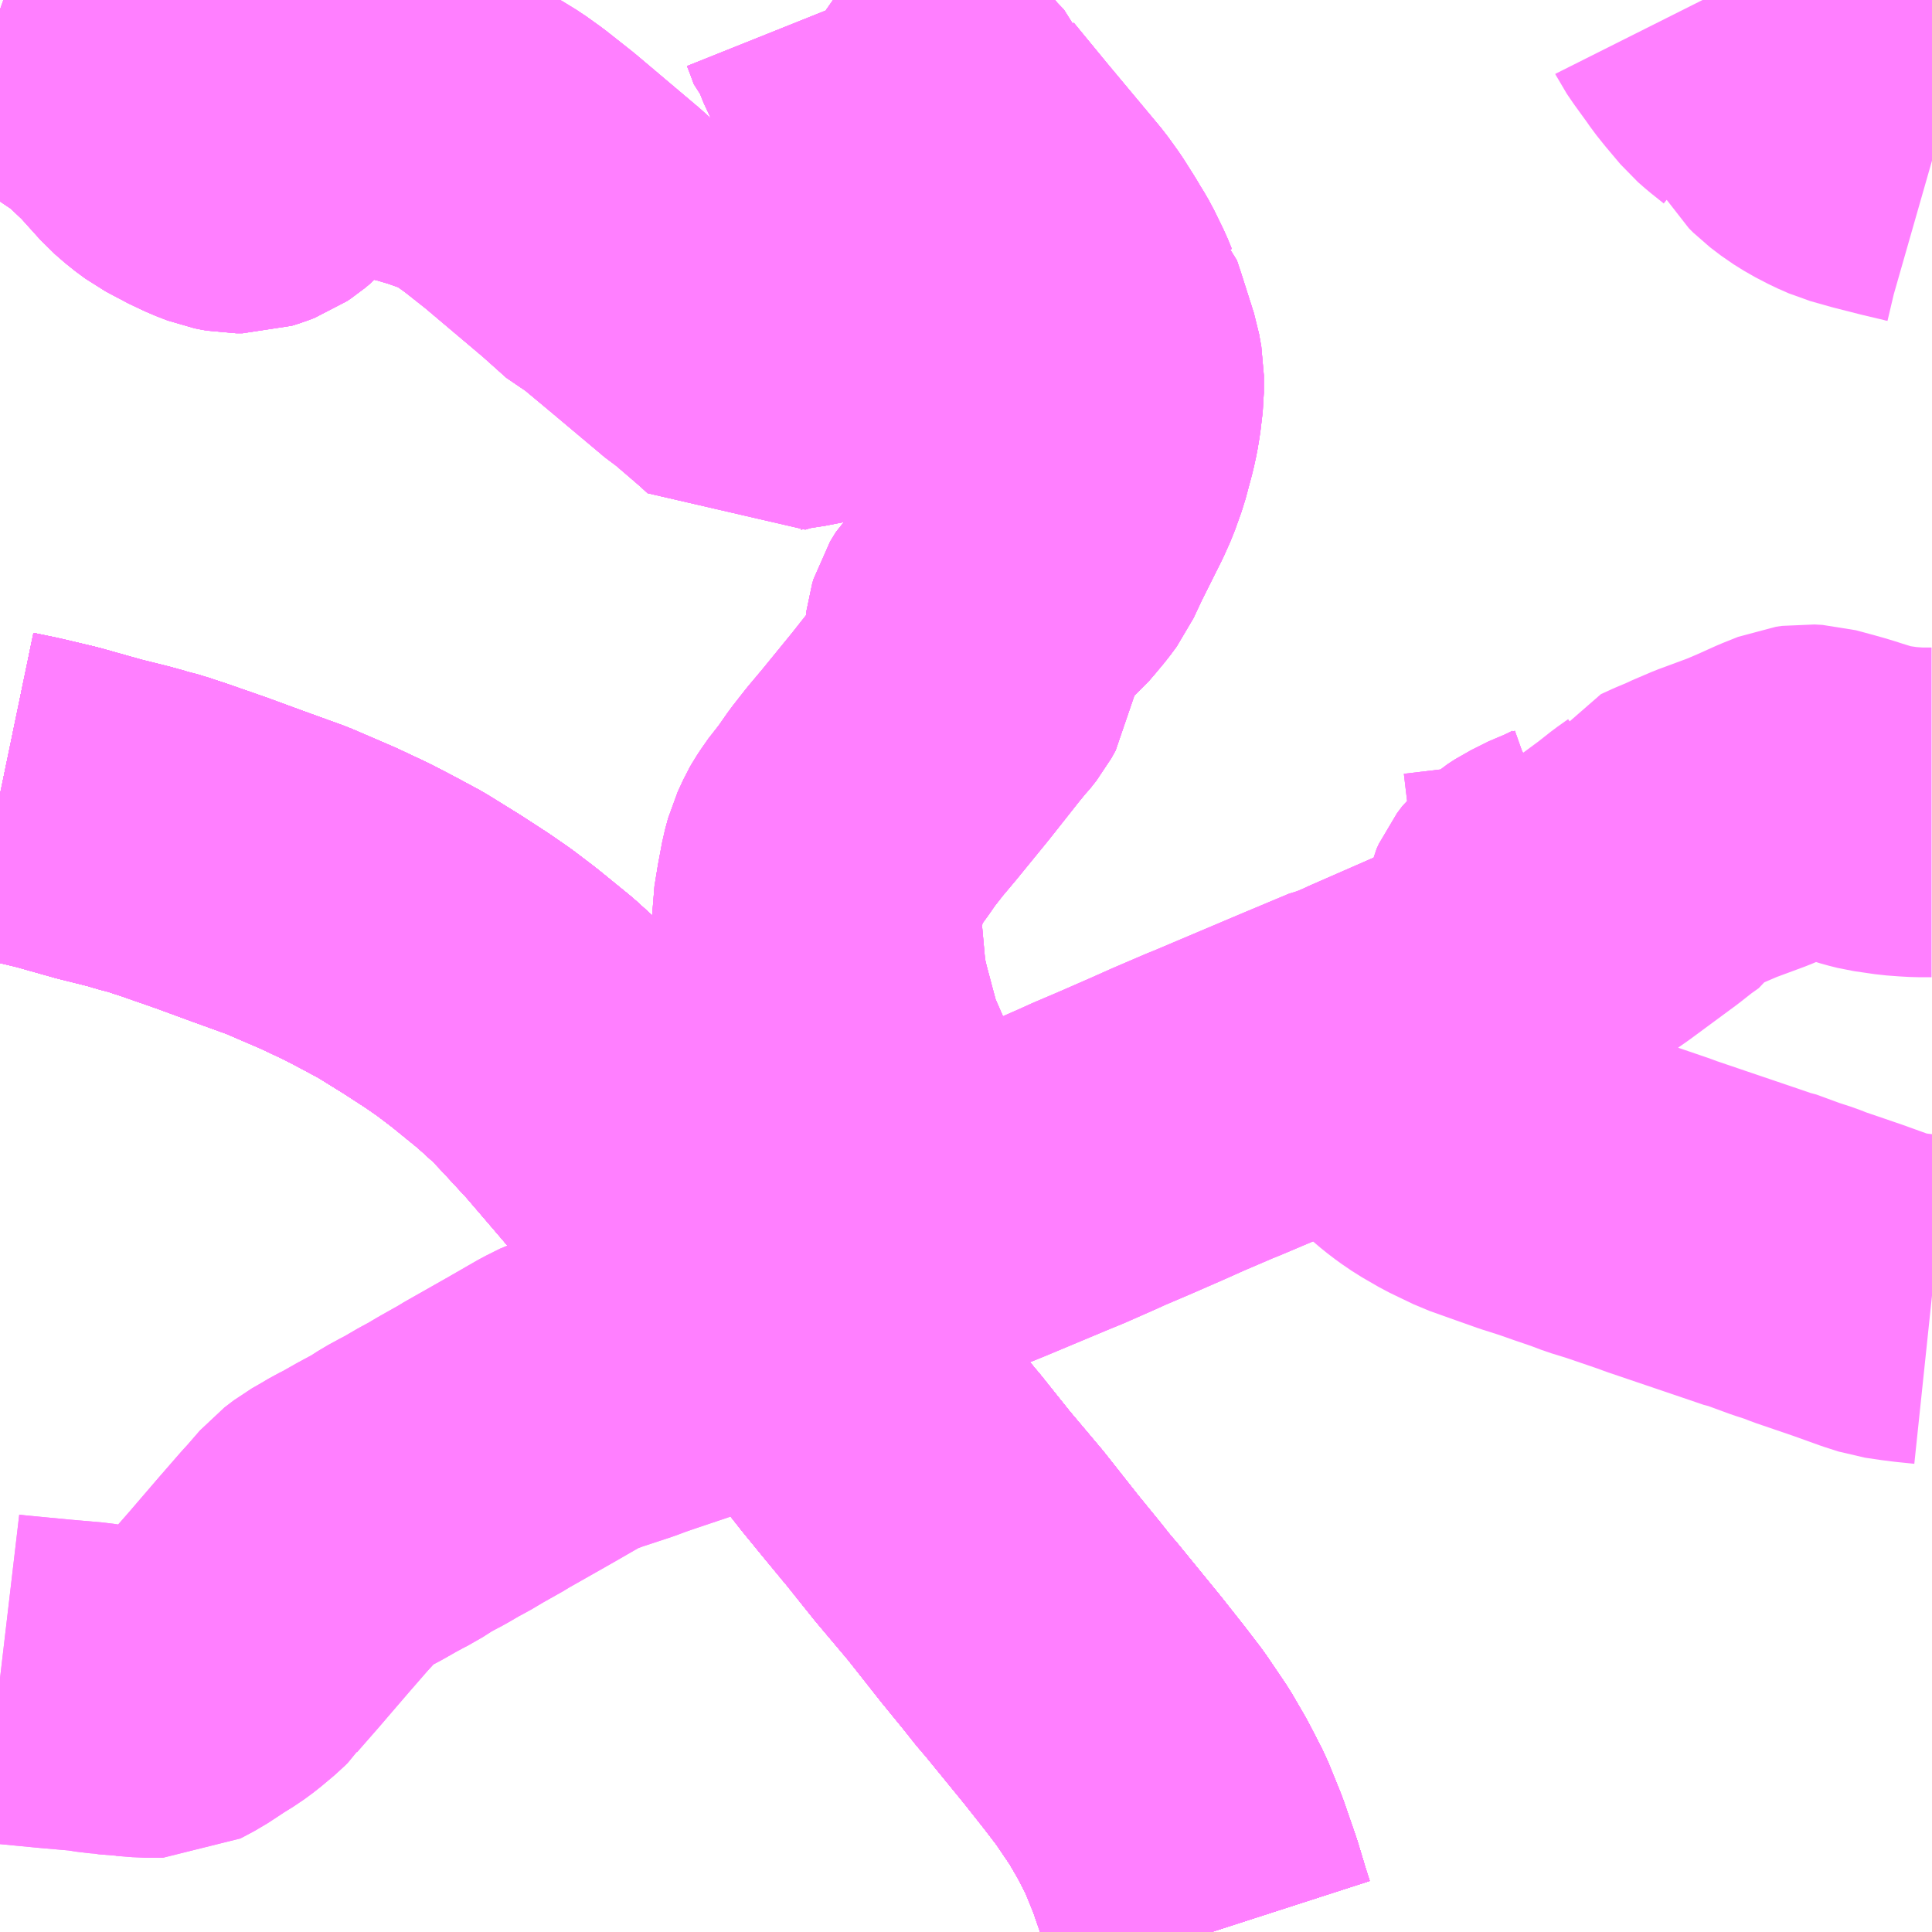 <?xml version="1.0" encoding="UTF-8"?>
<svg  xmlns="http://www.w3.org/2000/svg" xmlns:xlink="http://www.w3.org/1999/xlink" xmlns:go="http://purl.org/svgmap/profile" property="N07_001,N07_002,N07_003,N07_004,N07_005,N07_006,N07_007" viewBox="13913.086 -3783.691 4.395 4.395" go:dataArea="13913.0859375 -3783.69140625 4.39453125 4.39453125" >
<globalCoordinateSystem srsName="http://purl.org/crs/84" transform="matrix(100.0,0.0,0.0,-100.0,0.0,0.0)" />
<defs>
 <g id="p0" >
  <circle cx="0.0" cy="0.0" r="3" stroke="green" stroke-width="0.75" vector-effect="non-scaling-stroke" />
 </g>
</defs>
<g fill="none" fill-rule="evenodd" stroke="#FF00FF" stroke-width="0.75" opacity="0.5" vector-effect="non-scaling-stroke" stroke-linejoin="bevel" >
<path content="1,JRバス東北（株）,WEライナー号,4.0,4.0,4.0," xlink:title="1" d="M13913.086,-3781.884L13913.139,-3781.873L13913.215,-3781.855L13913.311,-3781.828L13913.379,-3781.811L13913.388,-3781.809L13913.4,-3781.805L13913.41,-3781.802L13913.441,-3781.794L13913.458,-3781.788L13913.474,-3781.783L13913.566,-3781.751L13913.645,-3781.722L13913.739,-3781.688L13913.832,-3781.648L13913.898,-3781.617L13913.944,-3781.593L13913.998,-3781.564L13914.069,-3781.52L13914.126,-3781.483L13914.165,-3781.456L13914.211,-3781.421L13914.281,-3781.364L13914.334,-3781.316L13914.368,-3781.28L13914.428,-3781.215L13914.506,-3781.124L13914.58,-3781.037L13914.643,-3780.96L13914.724,-3780.862L13914.76,-3780.818L13914.841,-3780.72L13914.929,-3780.613L13915.014,-3780.508L13915.042,-3780.474L13915.068,-3780.441L13915.113,-3780.386L13915.156,-3780.334L13915.162,-3780.327L13915.23,-3780.242L13915.305,-3780.153L13915.384,-3780.053L13915.433,-3779.993L13915.464,-3779.954L13915.474,-3779.943L13915.572,-3779.823L13915.621,-3779.761L13915.657,-3779.714L13915.701,-3779.649L13915.73,-3779.599L13915.76,-3779.541L13915.788,-3779.472L13915.816,-3779.391L13915.835,-3779.328L13915.845,-3779.297"/>
<path content="1,会津乗合自動車,新潟線,4.0,4.0,4.0," xlink:title="1" d="M13915.845,-3779.297L13915.835,-3779.328L13915.816,-3779.391L13915.788,-3779.472L13915.76,-3779.541L13915.73,-3779.599L13915.701,-3779.649L13915.657,-3779.714L13915.621,-3779.761L13915.572,-3779.823L13915.474,-3779.943L13915.464,-3779.954L13915.433,-3779.993L13915.384,-3780.053L13915.305,-3780.153L13915.23,-3780.242L13915.162,-3780.327L13915.156,-3780.334L13915.113,-3780.386L13915.068,-3780.441L13915.042,-3780.474L13915.014,-3780.508L13914.929,-3780.613L13914.841,-3780.72L13914.76,-3780.818L13914.724,-3780.862L13914.643,-3780.96L13914.58,-3781.037L13914.506,-3781.124L13914.428,-3781.215L13914.368,-3781.28L13914.334,-3781.316L13914.281,-3781.364L13914.211,-3781.421L13914.165,-3781.456L13914.126,-3781.483L13914.069,-3781.52L13913.998,-3781.564L13913.944,-3781.593L13913.898,-3781.617L13913.832,-3781.648L13913.739,-3781.688L13913.645,-3781.722L13913.566,-3781.751L13913.474,-3781.783L13913.458,-3781.788L13913.441,-3781.794L13913.41,-3781.802L13913.4,-3781.805L13913.388,-3781.809L13913.379,-3781.811L13913.311,-3781.828L13913.215,-3781.855L13913.139,-3781.873L13913.086,-3781.884"/>
<path content="1,北陸鉄道（株）,高速バス　金沢⇔仙台,1.0,1.0,1.0," xlink:title="1" d="M13915.845,-3779.297L13915.835,-3779.328L13915.816,-3779.391L13915.788,-3779.472L13915.76,-3779.541L13915.73,-3779.599L13915.701,-3779.649L13915.657,-3779.714L13915.621,-3779.761L13915.572,-3779.823L13915.474,-3779.943L13915.464,-3779.954L13915.433,-3779.993L13915.384,-3780.053L13915.305,-3780.153L13915.23,-3780.242L13915.162,-3780.327L13915.156,-3780.334L13915.113,-3780.386L13915.068,-3780.441L13915.042,-3780.474L13915.014,-3780.508L13914.929,-3780.613L13914.841,-3780.72L13914.76,-3780.818L13914.724,-3780.862L13914.643,-3780.96L13914.58,-3781.037L13914.506,-3781.124L13914.428,-3781.215L13914.368,-3781.28L13914.334,-3781.316L13914.281,-3781.364L13914.211,-3781.421L13914.165,-3781.456L13914.126,-3781.483L13914.069,-3781.52L13913.998,-3781.564L13913.944,-3781.593L13913.898,-3781.617L13913.832,-3781.648L13913.739,-3781.688L13913.645,-3781.722L13913.566,-3781.751L13913.474,-3781.783L13913.458,-3781.788L13913.441,-3781.794L13913.41,-3781.802L13913.4,-3781.805L13913.388,-3781.809L13913.379,-3781.811L13913.311,-3781.828L13913.215,-3781.855L13913.139,-3781.873L13913.086,-3781.884"/>
<path content="1,宮城交通（株）,エトアール,1.0,1.0,1.0," xlink:title="1" d="M13913.086,-3781.884L13913.139,-3781.873L13913.215,-3781.855L13913.311,-3781.828L13913.379,-3781.811L13913.388,-3781.809L13913.4,-3781.805L13913.41,-3781.802L13913.441,-3781.794L13913.458,-3781.788L13913.474,-3781.783L13913.566,-3781.751L13913.645,-3781.722L13913.739,-3781.688L13913.832,-3781.648L13913.898,-3781.617L13913.944,-3781.593L13913.998,-3781.564L13914.069,-3781.52L13914.126,-3781.483L13914.165,-3781.456L13914.211,-3781.421L13914.281,-3781.364L13914.334,-3781.316L13914.368,-3781.28L13914.428,-3781.215L13914.506,-3781.124L13914.58,-3781.037L13914.643,-3780.96L13914.724,-3780.862L13914.76,-3780.818L13914.841,-3780.72L13914.929,-3780.613L13915.014,-3780.508L13915.042,-3780.474L13915.068,-3780.441L13915.113,-3780.386L13915.156,-3780.334L13915.162,-3780.327L13915.23,-3780.242L13915.305,-3780.153L13915.384,-3780.053L13915.433,-3779.993L13915.464,-3779.954L13915.474,-3779.943L13915.572,-3779.823L13915.621,-3779.761L13915.657,-3779.714L13915.701,-3779.649L13915.73,-3779.599L13915.76,-3779.541L13915.788,-3779.472L13915.816,-3779.391L13915.835,-3779.328L13915.845,-3779.297"/>
<path content="1,宮城交通（株）,仙台～富山線,1.0,1.0,1.0," xlink:title="1" d="M13913.086,-3781.884L13913.139,-3781.873L13913.215,-3781.855L13913.311,-3781.828L13913.379,-3781.811L13913.388,-3781.809L13913.4,-3781.805L13913.41,-3781.802L13913.441,-3781.794L13913.458,-3781.788L13913.474,-3781.783L13913.566,-3781.751L13913.645,-3781.722L13913.739,-3781.688L13913.832,-3781.648L13913.898,-3781.617L13913.944,-3781.593L13913.998,-3781.564L13914.069,-3781.52L13914.126,-3781.483L13914.165,-3781.456L13914.211,-3781.421L13914.281,-3781.364L13914.334,-3781.316L13914.368,-3781.28L13914.428,-3781.215L13914.506,-3781.124L13914.58,-3781.037L13914.643,-3780.96L13914.724,-3780.862L13914.76,-3780.818L13914.841,-3780.72L13914.929,-3780.613L13915.014,-3780.508L13915.042,-3780.474L13915.068,-3780.441L13915.113,-3780.386L13915.156,-3780.334L13915.162,-3780.327L13915.23,-3780.242L13915.305,-3780.153L13915.384,-3780.053L13915.433,-3779.993L13915.464,-3779.954L13915.474,-3779.943L13915.572,-3779.823L13915.621,-3779.761L13915.657,-3779.714L13915.701,-3779.649L13915.73,-3779.599L13915.76,-3779.541L13915.788,-3779.472L13915.816,-3779.391L13915.835,-3779.328L13915.845,-3779.297"/>
<path content="1,富山地方鉄道（株）,仙台（高速バス）,1.0,1.0,1.0," xlink:title="1" d="M13913.086,-3781.884L13913.139,-3781.873L13913.215,-3781.855L13913.311,-3781.828L13913.379,-3781.811L13913.388,-3781.809L13913.4,-3781.805L13913.41,-3781.802L13913.441,-3781.794L13913.458,-3781.788L13913.474,-3781.783L13913.566,-3781.751L13913.645,-3781.722L13913.739,-3781.688L13913.832,-3781.648L13913.898,-3781.617L13913.944,-3781.593L13913.998,-3781.564L13914.069,-3781.52L13914.126,-3781.483L13914.165,-3781.456L13914.211,-3781.421L13914.281,-3781.364L13914.334,-3781.316L13914.368,-3781.28L13914.428,-3781.215L13914.506,-3781.124L13914.58,-3781.037L13914.643,-3780.96L13914.724,-3780.862L13914.76,-3780.818L13914.841,-3780.72L13914.929,-3780.613L13915.014,-3780.508L13915.042,-3780.474L13915.068,-3780.441L13915.113,-3780.386L13915.156,-3780.334L13915.162,-3780.327L13915.23,-3780.242L13915.305,-3780.153L13915.384,-3780.053L13915.433,-3779.993L13915.464,-3779.954L13915.474,-3779.943L13915.572,-3779.823L13915.621,-3779.761L13915.657,-3779.714L13915.701,-3779.649L13915.73,-3779.599L13915.76,-3779.541L13915.788,-3779.472L13915.816,-3779.391L13915.835,-3779.328L13915.845,-3779.297"/>
<path content="1,新潟交通（株）,新潟～亀田～沢海～新津・京ヶ瀬営業所線_01（沢海経由古町行）,6.0,5.0,5.0," xlink:title="1" d="M13915.006,-3783.691L13915.012,-3783.684L13915.019,-3783.674L13915.052,-3783.63L13915.094,-3783.576L13915.106,-3783.563L13915.211,-3783.435L13915.236,-3783.409L13915.239,-3783.401L13915.318,-3783.305L13915.409,-3783.196L13915.439,-3783.16L13915.462,-3783.128L13915.486,-3783.09L13915.496,-3783.073L13915.5,-3783.067L13915.511,-3783.048L13915.532,-3783.005L13915.541,-3782.983L13915.544,-3782.98L13915.553,-3782.953L13915.581,-3782.865L13915.586,-3782.837L13915.586,-3782.798L13915.581,-3782.756L13915.577,-3782.732L13915.572,-3782.709L13915.557,-3782.653L13915.542,-3782.611L13915.529,-3782.582L13915.483,-3782.49L13915.479,-3782.48L13915.473,-3782.469L13915.461,-3782.443L13915.447,-3782.424L13915.427,-3782.4L13915.415,-3782.386L13915.378,-3782.354L13915.372,-3782.348L13915.307,-3782.284L13915.299,-3782.271L13915.296,-3782.266L13915.293,-3782.256L13915.291,-3782.24L13915.293,-3782.226L13915.298,-3782.198L13915.298,-3782.179L13915.296,-3782.166L13915.286,-3782.148L13915.271,-3782.129L13915.266,-3782.124L13915.248,-3782.102L13915.18,-3782.016L13915.109,-3781.929L13915.088,-3781.904L13915.077,-3781.891L13915.048,-3781.854L13915.025,-3781.821L13915.012,-3781.804L13915.005,-3781.796L13914.991,-3781.776L13914.985,-3781.767L13914.981,-3781.76L13914.968,-3781.732L13914.961,-3781.706L13914.952,-3781.658L13914.945,-3781.615L13914.945,-3781.568L13914.954,-3781.468L13914.957,-3781.444L13914.966,-3781.405L13914.978,-3781.36L13914.979,-3781.356L13914.996,-3781.293L13915.02,-3781.238L13915.052,-3781.164L13915.071,-3781.127L13915.076,-3781.118L13915.084,-3781.1L13915.091,-3781.079L13915.091,-3781.062L13915.088,-3781.038L13915.083,-3780.963L13915.084,-3780.892L13915.098,-3780.87L13915.113,-3780.855L13915.069,-3780.825L13915.045,-3780.809L13915.008,-3780.782L13914.95,-3780.743L13914.882,-3780.711L13914.876,-3780.708L13914.845,-3780.7L13914.812,-3780.694L13914.819,-3780.673L13914.817,-3780.666L13914.779,-3780.647L13914.773,-3780.645L13914.706,-3780.622L13914.657,-3780.606L13914.544,-3780.568L13914.518,-3780.559L13914.494,-3780.55L13914.418,-3780.525L13914.406,-3780.52L13914.391,-3780.515L13914.359,-3780.499L13914.3,-3780.465L13914.286,-3780.457L13914.189,-3780.402L13914.183,-3780.398L13914.135,-3780.371L13914.103,-3780.352L13914.089,-3780.345L13914.053,-3780.324L13914.034,-3780.314L13914.012,-3780.302L13913.981,-3780.282L13913.969,-3780.276L13913.943,-3780.262L13913.906,-3780.241L13913.888,-3780.232L13913.866,-3780.219L13913.845,-3780.207L13913.824,-3780.191L13913.791,-3780.153L13913.779,-3780.14L13913.732,-3780.086L13913.683,-3780.029L13913.665,-3780.008L13913.616,-3779.952L13913.612,-3779.946L13913.606,-3779.94L13913.575,-3779.914L13913.556,-3779.9L13913.53,-3779.884L13913.512,-3779.872L13913.489,-3779.857L13913.457,-3779.84L13913.417,-3779.84L13913.38,-3779.843L13913.37,-3779.843L13913.345,-3779.847L13913.319,-3779.849L13913.3,-3779.852L13913.287,-3779.854L13913.207,-3779.861L13913.155,-3779.866L13913.103,-3779.871L13913.086,-3779.873"/>
<path content="1,新潟交通（株）,新潟～亀田～沢海～新津・京ヶ瀬営業所線_02（沢海経由古町行）,4.0,5.0,5.0," xlink:title="1" d="M13915.113,-3780.855L13915.069,-3780.825L13915.045,-3780.809"/>
<path content="1,新潟交通（株）,新潟～亀田～沢海～新津・京ヶ瀬営業所線_02（沢海経由古町行）,4.0,5.0,5.0," xlink:title="1" d="M13915.113,-3780.855L13915.123,-3780.861L13915.139,-3780.871L13915.176,-3780.891L13915.196,-3780.9L13915.215,-3780.909L13915.221,-3780.912L13915.274,-3780.934L13915.306,-3780.947L13915.316,-3780.951L13915.469,-3781.015L13915.496,-3781.026L13915.564,-3781.056L13915.586,-3781.066L13915.647,-3781.092L13915.718,-3781.123L13915.765,-3781.144L13915.842,-3781.177L13915.85,-3781.18L13916.058,-3781.268L13916.163,-3781.312L13916.173,-3781.314L13916.206,-3781.328L13916.214,-3781.332L13916.39,-3781.409L13916.426,-3781.423L13916.474,-3781.444L13916.508,-3781.453L13916.523,-3781.456L13916.532,-3781.459L13916.543,-3781.464L13916.546,-3781.465L13916.562,-3781.478L13916.574,-3781.494L13916.575,-3781.503L13916.573,-3781.524L13916.561,-3781.563L13916.557,-3781.596L13916.559,-3781.605L13916.564,-3781.616L13916.576,-3781.632L13916.583,-3781.638L13916.6,-3781.649L13916.64,-3781.669L13916.657,-3781.675L13916.69,-3781.691L13916.686,-3781.708L13916.667,-3781.849L13916.652,-3781.975"/>
<path content="1,新潟交通（株）,新潟～亀田～沢海～新津・京ヶ瀬営業所線_02（沢海経由古町行）,4.0,5.0,5.0," xlink:title="1" d="M13915.006,-3783.691L13915.012,-3783.684L13915.019,-3783.674L13915.052,-3783.63L13915.094,-3783.576L13915.106,-3783.563L13915.211,-3783.435L13915.236,-3783.409L13915.239,-3783.401L13915.318,-3783.305L13915.409,-3783.196L13915.439,-3783.16L13915.462,-3783.128L13915.486,-3783.09L13915.496,-3783.073L13915.5,-3783.067L13915.511,-3783.048L13915.532,-3783.005L13915.541,-3782.983L13915.544,-3782.98L13915.553,-3782.953L13915.581,-3782.865L13915.586,-3782.837L13915.586,-3782.798L13915.581,-3782.756L13915.577,-3782.732L13915.572,-3782.709L13915.557,-3782.653L13915.542,-3782.611L13915.529,-3782.582L13915.483,-3782.49L13915.479,-3782.48L13915.473,-3782.469L13915.461,-3782.443L13915.447,-3782.424L13915.427,-3782.4L13915.415,-3782.386L13915.378,-3782.354L13915.372,-3782.348L13915.307,-3782.284L13915.299,-3782.271L13915.296,-3782.266L13915.293,-3782.256L13915.291,-3782.24L13915.293,-3782.226L13915.298,-3782.198L13915.298,-3782.179L13915.296,-3782.166L13915.286,-3782.148L13915.271,-3782.129L13915.266,-3782.124L13915.248,-3782.102L13915.18,-3782.016L13915.109,-3781.929L13915.088,-3781.904L13915.077,-3781.891L13915.048,-3781.854L13915.025,-3781.821L13915.012,-3781.804L13915.005,-3781.796L13914.991,-3781.776L13914.985,-3781.767L13914.981,-3781.76L13914.968,-3781.732L13914.961,-3781.706L13914.952,-3781.658L13914.945,-3781.615L13914.945,-3781.568L13914.954,-3781.468L13914.957,-3781.444L13914.966,-3781.405L13914.978,-3781.36L13914.979,-3781.356L13914.996,-3781.293L13915.02,-3781.238L13915.052,-3781.164L13915.071,-3781.127L13915.076,-3781.118L13915.084,-3781.1L13915.091,-3781.079L13915.091,-3781.062L13915.088,-3781.038L13915.083,-3780.963L13915.084,-3780.892L13915.098,-3780.87L13915.113,-3780.855"/>
<path content="1,新潟交通（株）,新潟～亀田～沢海～新津・京ヶ瀬営業所線_02（沢海経由古町行）119,1.0,0.0,0.0," xlink:title="1" d="M13915.113,-3780.855L13915.069,-3780.825L13915.045,-3780.809"/>
<path content="1,新潟交通（株）,新潟～亀田～沢海～新津・京ヶ瀬営業所線_02（沢海経由古町行）119,1.0,0.0,0.0," xlink:title="1" d="M13915.113,-3780.855L13915.098,-3780.87L13915.084,-3780.892L13915.083,-3780.963L13915.088,-3781.038L13915.091,-3781.062L13915.091,-3781.079L13915.084,-3781.1L13915.076,-3781.118L13915.071,-3781.127L13915.052,-3781.164L13915.02,-3781.238L13914.996,-3781.293L13914.979,-3781.356L13914.978,-3781.36L13914.966,-3781.405L13914.957,-3781.444L13914.954,-3781.468L13914.945,-3781.568L13914.945,-3781.615L13914.952,-3781.658L13914.961,-3781.706L13914.968,-3781.732L13914.981,-3781.76L13914.985,-3781.767L13914.991,-3781.776L13915.005,-3781.796L13915.012,-3781.804L13915.025,-3781.821L13915.048,-3781.854L13915.077,-3781.891L13915.088,-3781.904L13915.109,-3781.929L13915.18,-3782.016L13915.248,-3782.102L13915.266,-3782.124L13915.271,-3782.129L13915.286,-3782.148L13915.296,-3782.166L13915.298,-3782.179L13915.298,-3782.198L13915.293,-3782.226L13915.291,-3782.24L13915.293,-3782.256L13915.296,-3782.266L13915.299,-3782.271L13915.307,-3782.284L13915.372,-3782.348L13915.378,-3782.354L13915.415,-3782.386L13915.427,-3782.4L13915.447,-3782.424L13915.461,-3782.443L13915.473,-3782.469L13915.479,-3782.48L13915.483,-3782.49L13915.529,-3782.582L13915.542,-3782.611L13915.557,-3782.653L13915.572,-3782.709L13915.577,-3782.732L13915.581,-3782.756L13915.586,-3782.798L13915.586,-3782.837L13915.581,-3782.865L13915.553,-3782.953L13915.544,-3782.98L13915.541,-3782.983L13915.532,-3783.005L13915.511,-3783.048L13915.5,-3783.067L13915.496,-3783.073L13915.486,-3783.09L13915.462,-3783.128L13915.439,-3783.16L13915.409,-3783.196L13915.318,-3783.305L13915.239,-3783.401L13915.236,-3783.409L13915.211,-3783.435L13915.106,-3783.563L13915.094,-3783.576L13915.052,-3783.63L13915.019,-3783.674L13915.012,-3783.684L13915.006,-3783.691"/>
<path content="1,新潟交通（株）,新潟～亀田～沢海～新津・京ヶ瀬営業所線_02（沢海経由古町行）119,1.0,0.0,0.0," xlink:title="1" d="M13916.652,-3781.975L13916.667,-3781.849L13916.686,-3781.708L13916.69,-3781.691L13916.657,-3781.675L13916.64,-3781.669L13916.6,-3781.649L13916.583,-3781.638L13916.576,-3781.632L13916.564,-3781.616L13916.559,-3781.605L13916.557,-3781.596L13916.561,-3781.563L13916.573,-3781.524L13916.575,-3781.503L13916.574,-3781.494L13916.562,-3781.478L13916.546,-3781.465L13916.543,-3781.464L13916.532,-3781.459L13916.523,-3781.456L13916.508,-3781.453L13916.474,-3781.444L13916.426,-3781.423L13916.39,-3781.409L13916.214,-3781.332L13916.206,-3781.328L13916.173,-3781.314L13916.163,-3781.312L13916.058,-3781.268L13915.85,-3781.18L13915.842,-3781.177L13915.765,-3781.144L13915.718,-3781.123L13915.647,-3781.092L13915.586,-3781.066L13915.564,-3781.056L13915.496,-3781.026L13915.469,-3781.015L13915.316,-3780.951L13915.306,-3780.947L13915.274,-3780.934L13915.221,-3780.912L13915.215,-3780.909L13915.196,-3780.9L13915.176,-3780.891L13915.139,-3780.871L13915.123,-3780.861L13915.113,-3780.855"/>
<path content="1,新潟交通（株）,新潟～亀田～沢海～新津・京ヶ瀬営業所線（沢海経由京ヶ瀬営業所行）,6.0,6.0,6.0," xlink:title="1" d="M13915.113,-3780.855L13915.069,-3780.825L13915.045,-3780.809"/>
<path content="1,新潟交通（株）,新潟～亀田～沢海～新津・京ヶ瀬営業所線（沢海経由京ヶ瀬営業所行）,6.0,6.0,6.0," xlink:title="1" d="M13915.113,-3780.855L13915.123,-3780.861L13915.139,-3780.871L13915.176,-3780.891L13915.196,-3780.9L13915.215,-3780.909L13915.221,-3780.912L13915.274,-3780.934L13915.306,-3780.947L13915.316,-3780.951L13915.469,-3781.015L13915.496,-3781.026L13915.564,-3781.056L13915.586,-3781.066L13915.647,-3781.092L13915.718,-3781.123L13915.765,-3781.144L13915.842,-3781.177L13915.85,-3781.18L13916.058,-3781.268L13916.163,-3781.312L13916.173,-3781.314L13916.206,-3781.328L13916.214,-3781.332L13916.39,-3781.409L13916.426,-3781.423L13916.474,-3781.444L13916.508,-3781.453L13916.523,-3781.456L13916.532,-3781.459L13916.543,-3781.464L13916.546,-3781.465L13916.562,-3781.478L13916.574,-3781.494L13916.575,-3781.503L13916.573,-3781.524L13916.561,-3781.563L13916.557,-3781.596L13916.559,-3781.605L13916.564,-3781.616L13916.576,-3781.632L13916.583,-3781.638L13916.6,-3781.649L13916.64,-3781.669L13916.657,-3781.675L13916.69,-3781.691L13916.686,-3781.708L13916.667,-3781.849L13916.652,-3781.975"/>
<path content="1,新潟交通（株）,新潟～亀田～沢海～新津・京ヶ瀬営業所線（沢海経由京ヶ瀬営業所行）,6.0,6.0,6.0," xlink:title="1" d="M13915.006,-3783.691L13915.012,-3783.684L13915.019,-3783.674L13915.052,-3783.63L13915.094,-3783.576L13915.106,-3783.563L13915.211,-3783.435L13915.236,-3783.409L13915.239,-3783.401L13915.318,-3783.305L13915.409,-3783.196L13915.439,-3783.16L13915.462,-3783.128L13915.486,-3783.09L13915.496,-3783.073L13915.5,-3783.067L13915.511,-3783.048L13915.532,-3783.005L13915.541,-3782.983L13915.544,-3782.98L13915.553,-3782.953L13915.581,-3782.865L13915.586,-3782.837L13915.586,-3782.798L13915.581,-3782.756L13915.577,-3782.732L13915.572,-3782.709L13915.557,-3782.653L13915.542,-3782.611L13915.529,-3782.582L13915.483,-3782.49L13915.479,-3782.48L13915.473,-3782.469L13915.461,-3782.443L13915.447,-3782.424L13915.427,-3782.4L13915.415,-3782.386L13915.378,-3782.354L13915.372,-3782.348L13915.307,-3782.284L13915.299,-3782.271L13915.296,-3782.266L13915.293,-3782.256L13915.291,-3782.24L13915.293,-3782.226L13915.298,-3782.198L13915.298,-3782.179L13915.296,-3782.166L13915.286,-3782.148L13915.271,-3782.129L13915.266,-3782.124L13915.248,-3782.102L13915.18,-3782.016L13915.109,-3781.929L13915.088,-3781.904L13915.077,-3781.891L13915.048,-3781.854L13915.025,-3781.821L13915.012,-3781.804L13915.005,-3781.796L13914.991,-3781.776L13914.985,-3781.767L13914.981,-3781.76L13914.968,-3781.732L13914.961,-3781.706L13914.952,-3781.658L13914.945,-3781.615L13914.945,-3781.568L13914.954,-3781.468L13914.957,-3781.444L13914.966,-3781.405L13914.978,-3781.36L13914.979,-3781.356L13914.996,-3781.293L13915.02,-3781.238L13915.052,-3781.164L13915.071,-3781.127L13915.076,-3781.118L13915.084,-3781.1L13915.091,-3781.079L13915.091,-3781.062L13915.088,-3781.038L13915.083,-3780.963L13915.084,-3780.892L13915.098,-3780.87L13915.113,-3780.855"/>
<path content="1,新潟交通（株）,新潟～亀田～沢海～新津・京ヶ瀬営業所線（沢海経由新津行）,6.0,5.0,5.0," xlink:title="1" d="M13915.006,-3783.691L13915.012,-3783.684L13915.019,-3783.674L13915.052,-3783.63L13915.094,-3783.576L13915.106,-3783.563L13915.211,-3783.435L13915.236,-3783.409L13915.239,-3783.401L13915.318,-3783.305L13915.409,-3783.196L13915.439,-3783.16L13915.462,-3783.128L13915.486,-3783.09L13915.496,-3783.073L13915.5,-3783.067L13915.511,-3783.048L13915.532,-3783.005L13915.541,-3782.983L13915.544,-3782.98L13915.553,-3782.953L13915.581,-3782.865L13915.586,-3782.837L13915.586,-3782.798L13915.581,-3782.756L13915.577,-3782.732L13915.572,-3782.709L13915.557,-3782.653L13915.542,-3782.611L13915.529,-3782.582L13915.483,-3782.49L13915.479,-3782.48L13915.473,-3782.469L13915.461,-3782.443L13915.447,-3782.424L13915.427,-3782.4L13915.415,-3782.386L13915.378,-3782.354L13915.372,-3782.348L13915.307,-3782.284L13915.299,-3782.271L13915.296,-3782.266L13915.293,-3782.256L13915.291,-3782.24L13915.293,-3782.226L13915.298,-3782.198L13915.298,-3782.179L13915.296,-3782.166L13915.286,-3782.148L13915.271,-3782.129L13915.266,-3782.124L13915.248,-3782.102L13915.18,-3782.016L13915.109,-3781.929L13915.088,-3781.904L13915.077,-3781.891L13915.048,-3781.854L13915.025,-3781.821L13915.012,-3781.804L13915.005,-3781.796L13914.991,-3781.776L13914.985,-3781.767L13914.981,-3781.76L13914.968,-3781.732L13914.961,-3781.706L13914.952,-3781.658L13914.945,-3781.615L13914.945,-3781.568L13914.954,-3781.468L13914.957,-3781.444L13914.966,-3781.405L13914.978,-3781.36L13914.979,-3781.356L13914.996,-3781.293L13915.02,-3781.238L13915.052,-3781.164L13915.071,-3781.127L13915.076,-3781.118L13915.084,-3781.1L13915.091,-3781.079L13915.091,-3781.062L13915.088,-3781.038L13915.083,-3780.963L13915.084,-3780.892L13915.098,-3780.87L13915.113,-3780.855L13915.069,-3780.825L13915.045,-3780.809L13915.008,-3780.782L13914.95,-3780.743L13914.882,-3780.711L13914.876,-3780.708L13914.845,-3780.7L13914.812,-3780.694L13914.819,-3780.673L13914.817,-3780.666L13914.779,-3780.647L13914.773,-3780.645L13914.706,-3780.622L13914.657,-3780.606L13914.544,-3780.568L13914.518,-3780.559L13914.494,-3780.55L13914.418,-3780.525L13914.406,-3780.52L13914.391,-3780.515L13914.359,-3780.499L13914.3,-3780.465L13914.286,-3780.457L13914.189,-3780.402L13914.183,-3780.398L13914.135,-3780.371L13914.103,-3780.352L13914.089,-3780.345L13914.053,-3780.324L13914.034,-3780.314L13914.012,-3780.302L13913.981,-3780.282L13913.969,-3780.276L13913.943,-3780.262L13913.906,-3780.241L13913.888,-3780.232L13913.866,-3780.219L13913.845,-3780.207L13913.824,-3780.191L13913.791,-3780.153L13913.779,-3780.14L13913.732,-3780.086L13913.683,-3780.029L13913.665,-3780.008L13913.616,-3779.952L13913.612,-3779.946L13913.606,-3779.94L13913.575,-3779.914L13913.556,-3779.9L13913.53,-3779.884L13913.512,-3779.872L13913.489,-3779.857L13913.457,-3779.84L13913.417,-3779.84L13913.38,-3779.843L13913.37,-3779.843L13913.345,-3779.847L13913.319,-3779.849L13913.3,-3779.852L13913.287,-3779.854L13913.207,-3779.861L13913.155,-3779.866L13913.103,-3779.871L13913.086,-3779.873"/>
<path content="1,新潟交通（株）・JRバス東北,仙台高速バス,8.0,8.0,8.0," xlink:title="1" d="M13913.086,-3781.884L13913.139,-3781.873L13913.215,-3781.855L13913.311,-3781.828L13913.379,-3781.811L13913.388,-3781.809L13913.4,-3781.805L13913.41,-3781.802L13913.441,-3781.794L13913.458,-3781.788L13913.474,-3781.783L13913.566,-3781.751L13913.645,-3781.722L13913.739,-3781.688L13913.832,-3781.648L13913.898,-3781.617L13913.944,-3781.593L13913.998,-3781.564L13914.069,-3781.52L13914.126,-3781.483L13914.165,-3781.456L13914.211,-3781.421L13914.281,-3781.364L13914.334,-3781.316L13914.368,-3781.28L13914.428,-3781.215L13914.506,-3781.124L13914.58,-3781.037L13914.643,-3780.96L13914.724,-3780.862L13914.76,-3780.818L13914.841,-3780.72L13914.929,-3780.613L13915.014,-3780.508L13915.042,-3780.474L13915.068,-3780.441L13915.113,-3780.386L13915.156,-3780.334L13915.162,-3780.327L13915.23,-3780.242L13915.305,-3780.153L13915.384,-3780.053L13915.433,-3779.993L13915.464,-3779.954L13915.474,-3779.943L13915.572,-3779.823L13915.621,-3779.761L13915.657,-3779.714L13915.701,-3779.649L13915.73,-3779.599L13915.76,-3779.541L13915.788,-3779.472L13915.816,-3779.391L13915.835,-3779.328L13915.845,-3779.297"/>
<path content="1,新潟交通（株）・会津乗合自動車（株）,会津若松高速バス,4.0,4.0,4.0," xlink:title="1" d="M13913.086,-3781.884L13913.139,-3781.873L13913.215,-3781.855L13913.311,-3781.828L13913.379,-3781.811L13913.388,-3781.809L13913.4,-3781.805L13913.41,-3781.802L13913.441,-3781.794L13913.458,-3781.788L13913.474,-3781.783L13913.566,-3781.751L13913.645,-3781.722L13913.739,-3781.688L13913.832,-3781.648L13913.898,-3781.617L13913.944,-3781.593L13913.998,-3781.564L13914.069,-3781.52L13914.126,-3781.483L13914.165,-3781.456L13914.211,-3781.421L13914.281,-3781.364L13914.334,-3781.316L13914.368,-3781.28L13914.428,-3781.215L13914.506,-3781.124L13914.58,-3781.037L13914.643,-3780.96L13914.724,-3780.862L13914.76,-3780.818L13914.841,-3780.72L13914.929,-3780.613L13915.014,-3780.508L13915.042,-3780.474L13915.068,-3780.441L13915.113,-3780.386L13915.156,-3780.334L13915.162,-3780.327L13915.23,-3780.242L13915.305,-3780.153L13915.384,-3780.053L13915.433,-3779.993L13915.464,-3779.954L13915.474,-3779.943L13915.572,-3779.823L13915.621,-3779.761L13915.657,-3779.714L13915.701,-3779.649L13915.73,-3779.599L13915.76,-3779.541L13915.788,-3779.472L13915.816,-3779.391L13915.835,-3779.328L13915.845,-3779.297"/>
<path content="1,新潟交通（株）・福島交通（株）,郡山高速バス,2.0,2.0,2.0," xlink:title="1" d="M13915.845,-3779.297L13915.835,-3779.328L13915.816,-3779.391L13915.788,-3779.472L13915.76,-3779.541L13915.73,-3779.599L13915.701,-3779.649L13915.657,-3779.714L13915.621,-3779.761L13915.572,-3779.823L13915.474,-3779.943L13915.464,-3779.954L13915.433,-3779.993L13915.384,-3780.053L13915.305,-3780.153L13915.23,-3780.242L13915.162,-3780.327L13915.156,-3780.334L13915.113,-3780.386L13915.068,-3780.441L13915.042,-3780.474L13915.014,-3780.508L13914.929,-3780.613L13914.841,-3780.72L13914.76,-3780.818L13914.724,-3780.862L13914.643,-3780.96L13914.58,-3781.037L13914.506,-3781.124L13914.428,-3781.215L13914.368,-3781.28L13914.334,-3781.316L13914.281,-3781.364L13914.211,-3781.421L13914.165,-3781.456L13914.126,-3781.483L13914.069,-3781.52L13913.998,-3781.564L13913.944,-3781.593L13913.898,-3781.617L13913.832,-3781.648L13913.739,-3781.688L13913.645,-3781.722L13913.566,-3781.751L13913.474,-3781.783L13913.458,-3781.788L13913.441,-3781.794L13913.41,-3781.802L13913.4,-3781.805L13913.388,-3781.809L13913.379,-3781.811L13913.311,-3781.828L13913.215,-3781.855L13913.139,-3781.873L13913.086,-3781.884"/>
<path content="1,福島交通（株）,郡山駅前～万代シティバスセンター,1.0,1.0,1.0," xlink:title="1" d="M13915.845,-3779.297L13915.835,-3779.328L13915.816,-3779.391L13915.788,-3779.472L13915.76,-3779.541L13915.73,-3779.599L13915.701,-3779.649L13915.657,-3779.714L13915.621,-3779.761L13915.572,-3779.823L13915.474,-3779.943L13915.464,-3779.954L13915.433,-3779.993L13915.384,-3780.053L13915.305,-3780.153L13915.23,-3780.242L13915.162,-3780.327L13915.156,-3780.334L13915.113,-3780.386L13915.068,-3780.441L13915.042,-3780.474L13915.014,-3780.508L13914.929,-3780.613L13914.841,-3780.72L13914.76,-3780.818L13914.724,-3780.862L13914.643,-3780.96L13914.58,-3781.037L13914.506,-3781.124L13914.428,-3781.215L13914.368,-3781.28L13914.334,-3781.316L13914.281,-3781.364L13914.211,-3781.421L13914.165,-3781.456L13914.126,-3781.483L13914.069,-3781.52L13913.998,-3781.564L13913.944,-3781.593L13913.898,-3781.617L13913.832,-3781.648L13913.739,-3781.688L13913.645,-3781.722L13913.566,-3781.751L13913.474,-3781.783L13913.458,-3781.788L13913.441,-3781.794L13913.41,-3781.802L13913.4,-3781.805L13913.388,-3781.809L13913.379,-3781.811L13913.311,-3781.828L13913.215,-3781.855L13913.139,-3781.873L13913.086,-3781.884"/>
<path content="1,蒲原鉄道（株）・新潟交通（株）,村松駅～新潟駅間（磐越自動車道経由）「新潟行」,9.0,8.0,8.0," xlink:title="1" d="M13913.086,-3781.884L13913.139,-3781.873L13913.215,-3781.855L13913.311,-3781.828L13913.379,-3781.811L13913.388,-3781.809L13913.4,-3781.805L13913.41,-3781.802L13913.441,-3781.794L13913.458,-3781.788L13913.474,-3781.783L13913.566,-3781.751L13913.645,-3781.722L13913.739,-3781.688L13913.832,-3781.648L13913.898,-3781.617L13913.944,-3781.593L13913.998,-3781.564L13914.069,-3781.52L13914.126,-3781.483L13914.165,-3781.456L13914.211,-3781.421L13914.281,-3781.364L13914.334,-3781.316L13914.368,-3781.28L13914.428,-3781.215L13914.506,-3781.124L13914.58,-3781.037L13914.643,-3780.96L13914.724,-3780.862L13914.76,-3780.818L13914.841,-3780.72L13914.929,-3780.613L13915.014,-3780.508L13915.042,-3780.474L13915.068,-3780.441L13915.113,-3780.386L13915.156,-3780.334L13915.162,-3780.327L13915.23,-3780.242L13915.305,-3780.153L13915.384,-3780.053L13915.433,-3779.993L13915.464,-3779.954L13915.474,-3779.943L13915.572,-3779.823L13915.621,-3779.761L13915.657,-3779.714L13915.701,-3779.649L13915.73,-3779.599L13915.76,-3779.541L13915.788,-3779.472L13915.816,-3779.391L13915.835,-3779.328L13915.845,-3779.297"/>
<path content="1,蒲原鉄道（株）・新潟交通（株）,村松駅～新潟駅間（磐越自動車道経由）「村松行」,9.0,8.0,8.0," xlink:title="1" d="M13913.086,-3781.884L13913.139,-3781.873L13913.215,-3781.855L13913.311,-3781.828L13913.379,-3781.811L13913.388,-3781.809L13913.4,-3781.805L13913.41,-3781.802L13913.441,-3781.794L13913.458,-3781.788L13913.474,-3781.783L13913.566,-3781.751L13913.645,-3781.722L13913.739,-3781.688L13913.832,-3781.648L13913.898,-3781.617L13913.944,-3781.593L13913.998,-3781.564L13914.069,-3781.52L13914.126,-3781.483L13914.165,-3781.456L13914.211,-3781.421L13914.281,-3781.364L13914.334,-3781.316L13914.368,-3781.28L13914.428,-3781.215L13914.506,-3781.124L13914.58,-3781.037L13914.643,-3780.96L13914.724,-3780.862L13914.76,-3780.818L13914.841,-3780.72L13914.929,-3780.613L13915.014,-3780.508L13915.042,-3780.474L13915.068,-3780.441L13915.113,-3780.386L13915.156,-3780.334L13915.162,-3780.327L13915.23,-3780.242L13915.305,-3780.153L13915.384,-3780.053L13915.433,-3779.993L13915.464,-3779.954L13915.474,-3779.943L13915.572,-3779.823L13915.621,-3779.761L13915.657,-3779.714L13915.701,-3779.649L13915.73,-3779.599L13915.76,-3779.541L13915.788,-3779.472L13915.816,-3779.391L13915.835,-3779.328L13915.845,-3779.297"/>
<path content="2,阿賀野市,700前山線,3.0,3.0,3.0," xlink:title="2" d="M13917.48,-3781.843L13917.45,-3781.843L13917.432,-3781.844L13917.405,-3781.846L13917.357,-3781.853L13917.337,-3781.858L13917.295,-3781.871L13917.286,-3781.874L13917.266,-3781.88L13917.226,-3781.891L13917.211,-3781.895L13917.193,-3781.896L13917.179,-3781.894L13917.144,-3781.88L13917.095,-3781.858L13917.062,-3781.844L13916.989,-3781.817L13916.947,-3781.799L13916.939,-3781.795L13916.908,-3781.782L13916.884,-3781.771L13916.87,-3781.749L13916.846,-3781.732L13916.813,-3781.706L13916.71,-3781.63L13916.65,-3781.588L13916.644,-3781.586L13916.561,-3781.563L13916.573,-3781.524L13916.575,-3781.503L13916.574,-3781.494L13916.562,-3781.478L13916.546,-3781.465L13916.543,-3781.464L13916.532,-3781.459L13916.523,-3781.456L13916.508,-3781.453L13916.474,-3781.444L13916.426,-3781.423L13916.422,-3781.423L13916.39,-3781.409L13916.214,-3781.332L13916.206,-3781.328L13916.173,-3781.314L13916.191,-3781.287L13916.228,-3781.235L13916.238,-3781.225L13916.248,-3781.213L13916.254,-3781.208L13916.286,-3781.178L13916.333,-3781.138L13916.35,-3781.125L13916.372,-3781.11L13916.41,-3781.088L13916.464,-3781.062L13916.523,-3781.041L13916.571,-3781.024L13916.615,-3781.01L13916.652,-3780.997L13916.696,-3780.982L13916.725,-3780.971L13916.764,-3780.959L13916.849,-3780.93L13916.865,-3780.924L13917.036,-3780.866L13917.083,-3780.85L13917.089,-3780.849L13917.149,-3780.827L13917.18,-3780.817L13917.203,-3780.808L13917.288,-3780.779L13917.352,-3780.756L13917.383,-3780.746L13917.417,-3780.741L13917.441,-3780.738L13917.461,-3780.736L13917.48,-3780.734"/>
<path content="2,阿賀野市,700前山線,3.0,3.0,3.0," xlink:title="2" d="M13916.959,-3783.691L13916.96,-3783.689L13916.973,-3783.67L13917.002,-3783.63L13917.011,-3783.617L13917.027,-3783.597L13917.059,-3783.559L13917.075,-3783.545L13917.105,-3783.521L13917.111,-3783.515L13917.112,-3783.511L13917.13,-3783.503L13917.158,-3783.485L13917.166,-3783.48L13917.185,-3783.466L13917.189,-3783.461L13917.19,-3783.442L13917.193,-3783.437L13917.203,-3783.427L13917.228,-3783.408L13917.252,-3783.393L13917.281,-3783.378L13917.306,-3783.367L13917.352,-3783.354L13917.411,-3783.339L13917.466,-3783.326L13917.48,-3783.322"/>
<path content="3,新潟市江南区,ひらせいホームセンター発沢海・木津経由二本木5丁目,1.0,1.0,1.0," xlink:title="3" d="M13914.981,-3783.691L13914.981,-3783.691L13914.991,-3783.684L13914.997,-3783.68L13915.003,-3783.665L13915.016,-3783.63L13915.025,-3783.621L13915.035,-3783.596L13915.059,-3783.552L13915.067,-3783.532L13915.076,-3783.517L13915.122,-3783.428L13915.149,-3783.378L13915.174,-3783.331L13915.178,-3783.322L13915.195,-3783.29L13915.251,-3783.184L13915.263,-3783.163L13915.286,-3783.122L13915.306,-3783.081L13915.329,-3783.038L13915.351,-3782.997L13915.344,-3782.996L13915.329,-3782.99L13915.328,-3782.956L13915.327,-3782.929L13915.295,-3782.915L13915.249,-3782.899L13915.22,-3782.889L13915.188,-3782.881L13915.168,-3782.877L13915.155,-3782.875L13915.153,-3782.883L13915.151,-3782.886L13915.146,-3782.887L13915.132,-3782.887L13915.092,-3782.886L13915.075,-3782.886L13915.023,-3782.884L13914.981,-3782.879L13914.947,-3782.874L13914.891,-3782.863L13914.882,-3782.862L13914.846,-3782.856L13914.812,-3782.846L13914.789,-3782.867L13914.718,-3782.928L13914.703,-3782.938L13914.684,-3782.954L13914.578,-3783.043L13914.506,-3783.103L13914.496,-3783.107L13914.488,-3783.111L13914.431,-3783.162L13914.296,-3783.276L13914.29,-3783.281L13914.233,-3783.326L13914.201,-3783.349L13914.17,-3783.368L13914.151,-3783.378L13914.137,-3783.384L13914.086,-3783.402L13914.046,-3783.414L13914.03,-3783.418L13914.03,-3783.418L13913.982,-3783.429L13913.94,-3783.433L13913.879,-3783.434L13913.857,-3783.433L13913.847,-3783.432L13913.818,-3783.427L13913.803,-3783.423L13913.783,-3783.415L13913.767,-3783.408L13913.756,-3783.402L13913.72,-3783.372L13913.688,-3783.334L13913.676,-3783.324L13913.667,-3783.318L13913.654,-3783.313L13913.638,-3783.308L13913.623,-3783.308L13913.612,-3783.31L13913.602,-3783.312L13913.576,-3783.322L13913.538,-3783.34L13913.533,-3783.343L13913.503,-3783.359L13913.48,-3783.376L13913.457,-3783.396L13913.42,-3783.437L13913.405,-3783.454L13913.371,-3783.486L13913.356,-3783.5L13913.343,-3783.511L13913.331,-3783.52L13913.225,-3783.591L13913.21,-3783.603L13913.189,-3783.615L13913.179,-3783.622L13913.167,-3783.63L13913.165,-3783.632L13913.162,-3783.635L13913.157,-3783.639L13913.149,-3783.645L13913.134,-3783.652L13913.086,-3783.669"/>
<path content="3,新潟市江南区,亀田駅東口発小杉・横越経由沢梅・木津・二本木回りひらせいホームセンター行き,1.0,1.0,1.0," xlink:title="3" d="M13914.981,-3783.691L13914.981,-3783.691L13914.991,-3783.684L13914.997,-3783.68L13915.003,-3783.665L13915.016,-3783.63L13915.025,-3783.621L13915.035,-3783.596L13915.059,-3783.552L13915.067,-3783.532L13915.076,-3783.517L13915.122,-3783.428L13915.149,-3783.378L13915.174,-3783.331L13915.178,-3783.322L13915.195,-3783.29L13915.251,-3783.184L13915.263,-3783.163L13915.286,-3783.122L13915.306,-3783.081L13915.329,-3783.038L13915.351,-3782.997L13915.344,-3782.996L13915.329,-3782.99L13915.328,-3782.956L13915.327,-3782.929L13915.295,-3782.915L13915.249,-3782.899L13915.188,-3782.881L13915.168,-3782.877L13915.155,-3782.875L13915.153,-3782.883L13915.151,-3782.886L13915.146,-3782.887L13915.132,-3782.887L13915.092,-3782.886L13915.075,-3782.886L13915.023,-3782.884L13914.981,-3782.879L13914.947,-3782.874L13914.891,-3782.863L13914.882,-3782.862L13914.846,-3782.856L13914.812,-3782.846L13914.789,-3782.867L13914.718,-3782.928L13914.703,-3782.938L13914.684,-3782.954L13914.578,-3783.043L13914.506,-3783.103L13914.496,-3783.107L13914.488,-3783.111L13914.431,-3783.162L13914.296,-3783.276L13914.29,-3783.281L13914.233,-3783.326L13914.201,-3783.349L13914.17,-3783.368L13914.151,-3783.378L13914.137,-3783.384L13914.086,-3783.402L13914.046,-3783.414L13914.03,-3783.418L13914.03,-3783.418L13913.982,-3783.429L13913.94,-3783.433L13913.879,-3783.434L13913.857,-3783.433L13913.847,-3783.432L13913.818,-3783.427L13913.803,-3783.423L13913.783,-3783.415L13913.767,-3783.408L13913.756,-3783.402L13913.72,-3783.372L13913.688,-3783.334L13913.676,-3783.324L13913.667,-3783.318L13913.654,-3783.313L13913.638,-3783.308L13913.623,-3783.308L13913.612,-3783.31L13913.602,-3783.312L13913.576,-3783.322L13913.538,-3783.34L13913.533,-3783.343L13913.503,-3783.359L13913.48,-3783.376L13913.457,-3783.396L13913.42,-3783.437L13913.405,-3783.454L13913.371,-3783.486L13913.356,-3783.5L13913.343,-3783.511L13913.331,-3783.52L13913.225,-3783.591L13913.21,-3783.603L13913.189,-3783.615L13913.179,-3783.622L13913.167,-3783.63L13913.165,-3783.632L13913.162,-3783.635L13913.157,-3783.639L13913.149,-3783.645L13913.134,-3783.652L13913.086,-3783.669"/>
<path content="3,新潟市江南区,二本木5丁目発横越出張所経由亀田駅東口行き（川根町循環乗換可）,1.0,1.0,1.0," xlink:title="3" d="M13913.086,-3783.669L13913.134,-3783.652L13913.149,-3783.645L13913.157,-3783.639L13913.162,-3783.635L13913.165,-3783.632L13913.167,-3783.63L13913.179,-3783.622L13913.189,-3783.615L13913.21,-3783.603L13913.225,-3783.591L13913.331,-3783.52L13913.343,-3783.511L13913.356,-3783.5L13913.371,-3783.486L13913.405,-3783.454L13913.42,-3783.437L13913.457,-3783.396L13913.48,-3783.376L13913.503,-3783.359L13913.533,-3783.343L13913.538,-3783.34L13913.576,-3783.322L13913.602,-3783.312L13913.612,-3783.31L13913.623,-3783.308L13913.638,-3783.308L13913.654,-3783.313L13913.667,-3783.318L13913.676,-3783.324L13913.688,-3783.334L13913.72,-3783.372L13913.756,-3783.402L13913.767,-3783.408L13913.783,-3783.415L13913.803,-3783.423L13913.818,-3783.427L13913.847,-3783.432L13913.857,-3783.433L13913.879,-3783.434L13913.94,-3783.433L13913.982,-3783.429L13914.03,-3783.418L13914.03,-3783.418L13914.046,-3783.414L13914.086,-3783.402L13914.137,-3783.384L13914.151,-3783.378L13914.17,-3783.368L13914.201,-3783.349L13914.233,-3783.326L13914.29,-3783.281L13914.296,-3783.276L13914.431,-3783.162L13914.488,-3783.111L13914.496,-3783.107L13914.506,-3783.103L13914.578,-3783.043L13914.684,-3782.954L13914.703,-3782.938L13914.718,-3782.928L13914.789,-3782.867L13914.812,-3782.846L13914.846,-3782.856L13914.882,-3782.862L13914.891,-3782.863L13914.947,-3782.874L13914.981,-3782.879L13915.023,-3782.884L13915.075,-3782.886L13915.092,-3782.886L13915.132,-3782.887L13915.146,-3782.887L13915.151,-3782.886L13915.153,-3782.883L13915.155,-3782.875L13915.168,-3782.877L13915.188,-3782.881L13915.22,-3782.889L13915.249,-3782.899L13915.295,-3782.915L13915.327,-3782.929L13915.328,-3782.956L13915.329,-3782.99L13915.344,-3782.996L13915.351,-3782.997L13915.329,-3783.038L13915.306,-3783.081L13915.286,-3783.122L13915.263,-3783.163L13915.251,-3783.184L13915.195,-3783.29L13915.178,-3783.322L13915.174,-3783.331L13915.149,-3783.378L13915.122,-3783.428L13915.076,-3783.517L13915.067,-3783.532L13915.059,-3783.552L13915.035,-3783.596L13915.025,-3783.621L13915.016,-3783.63L13915.003,-3783.665L13914.997,-3783.68L13914.991,-3783.684L13914.981,-3783.691L13914.981,-3783.691"/>
<path content="3,新潟市江南区,二本木5丁目発沢海・横越・二本木循環（亀田駅方面乗換可）,1.0,1.0,1.0," xlink:title="3" d="M13913.086,-3783.669L13913.134,-3783.652L13913.149,-3783.645L13913.157,-3783.639L13913.162,-3783.635L13913.165,-3783.632L13913.167,-3783.63L13913.179,-3783.622L13913.189,-3783.615L13913.21,-3783.603L13913.225,-3783.591L13913.331,-3783.52L13913.343,-3783.511L13913.356,-3783.5L13913.371,-3783.486L13913.405,-3783.454L13913.42,-3783.437L13913.457,-3783.396L13913.48,-3783.376L13913.503,-3783.359L13913.533,-3783.343L13913.538,-3783.34L13913.576,-3783.322L13913.602,-3783.312L13913.612,-3783.31L13913.623,-3783.308L13913.638,-3783.308L13913.654,-3783.313L13913.667,-3783.318L13913.676,-3783.324L13913.688,-3783.334L13913.72,-3783.372L13913.756,-3783.402L13913.767,-3783.408L13913.783,-3783.415L13913.803,-3783.423L13913.818,-3783.427L13913.847,-3783.432L13913.857,-3783.433L13913.879,-3783.434L13913.94,-3783.433L13913.982,-3783.429L13914.03,-3783.418L13914.03,-3783.418L13914.046,-3783.414L13914.086,-3783.402L13914.137,-3783.384L13914.151,-3783.378L13914.17,-3783.368L13914.201,-3783.349L13914.233,-3783.326L13914.29,-3783.281L13914.296,-3783.276L13914.431,-3783.162L13914.488,-3783.111L13914.496,-3783.107L13914.506,-3783.103L13914.578,-3783.043L13914.684,-3782.954L13914.703,-3782.938L13914.718,-3782.928L13914.789,-3782.867L13914.812,-3782.846L13914.846,-3782.856L13914.882,-3782.862L13914.891,-3782.863L13914.947,-3782.874L13914.981,-3782.879L13915.023,-3782.884L13915.075,-3782.886L13915.092,-3782.886L13915.132,-3782.887L13915.146,-3782.887L13915.151,-3782.886L13915.153,-3782.883L13915.155,-3782.875L13915.168,-3782.877L13915.188,-3782.881L13915.22,-3782.889L13915.249,-3782.899L13915.295,-3782.915L13915.327,-3782.929L13915.328,-3782.956L13915.329,-3782.99L13915.344,-3782.996L13915.351,-3782.997L13915.329,-3783.038L13915.306,-3783.081L13915.286,-3783.122L13915.263,-3783.163L13915.251,-3783.184L13915.195,-3783.29L13915.178,-3783.322L13915.174,-3783.331L13915.149,-3783.378L13915.122,-3783.428L13915.076,-3783.517L13915.067,-3783.532L13915.059,-3783.552L13915.035,-3783.596L13915.025,-3783.621L13915.016,-3783.63L13915.003,-3783.665L13914.997,-3783.68L13914.991,-3783.684L13914.981,-3783.691L13914.981,-3783.691"/>
<path content="3,新潟市江南区,横越中学校発沢海・二本木・横越循環（小杉経由亀田駅東口乗換可）,1.0,1.0,1.0," xlink:title="3" d="M13913.086,-3783.669L13913.134,-3783.652L13913.149,-3783.645L13913.157,-3783.639L13913.162,-3783.635L13913.165,-3783.632L13913.167,-3783.63L13913.179,-3783.622L13913.189,-3783.615L13913.21,-3783.603L13913.225,-3783.591L13913.331,-3783.52L13913.343,-3783.511L13913.356,-3783.5L13913.371,-3783.486L13913.405,-3783.454L13913.42,-3783.437L13913.457,-3783.396L13913.48,-3783.376L13913.503,-3783.359L13913.533,-3783.343L13913.538,-3783.34L13913.576,-3783.322L13913.602,-3783.312L13913.612,-3783.31L13913.623,-3783.308L13913.638,-3783.308L13913.654,-3783.313L13913.667,-3783.318L13913.676,-3783.324L13913.688,-3783.334L13913.72,-3783.372L13913.756,-3783.402L13913.767,-3783.408L13913.783,-3783.415L13913.803,-3783.423L13913.818,-3783.427L13913.847,-3783.432L13913.857,-3783.433L13913.879,-3783.434L13913.94,-3783.433L13913.982,-3783.429L13914.03,-3783.418L13914.03,-3783.418L13914.046,-3783.414L13914.086,-3783.402L13914.137,-3783.384L13914.151,-3783.378L13914.17,-3783.368L13914.201,-3783.349L13914.233,-3783.326L13914.29,-3783.281L13914.296,-3783.276L13914.431,-3783.162L13914.488,-3783.111L13914.496,-3783.107L13914.506,-3783.103L13914.578,-3783.043L13914.684,-3782.954L13914.703,-3782.938L13914.718,-3782.928L13914.789,-3782.867L13914.812,-3782.846L13914.846,-3782.856L13914.882,-3782.862L13914.891,-3782.863L13914.947,-3782.874L13914.981,-3782.879L13915.023,-3782.884L13915.075,-3782.886L13915.092,-3782.886L13915.132,-3782.887L13915.146,-3782.887L13915.151,-3782.886L13915.153,-3782.883L13915.155,-3782.875L13915.168,-3782.877L13915.188,-3782.881L13915.22,-3782.889L13915.249,-3782.899L13915.295,-3782.915L13915.327,-3782.929L13915.328,-3782.956L13915.329,-3782.99L13915.344,-3782.996L13915.351,-3782.997L13915.329,-3783.038L13915.306,-3783.081L13915.286,-3783.122L13915.263,-3783.163L13915.251,-3783.184L13915.195,-3783.29L13915.178,-3783.322L13915.174,-3783.331L13915.149,-3783.378L13915.122,-3783.428L13915.076,-3783.517L13915.067,-3783.532L13915.059,-3783.552L13915.035,-3783.596L13915.025,-3783.621L13915.016,-3783.63L13915.003,-3783.665L13914.997,-3783.68L13914.991,-3783.684L13914.981,-3783.691L13914.981,-3783.691"/>
</g>
</svg>
